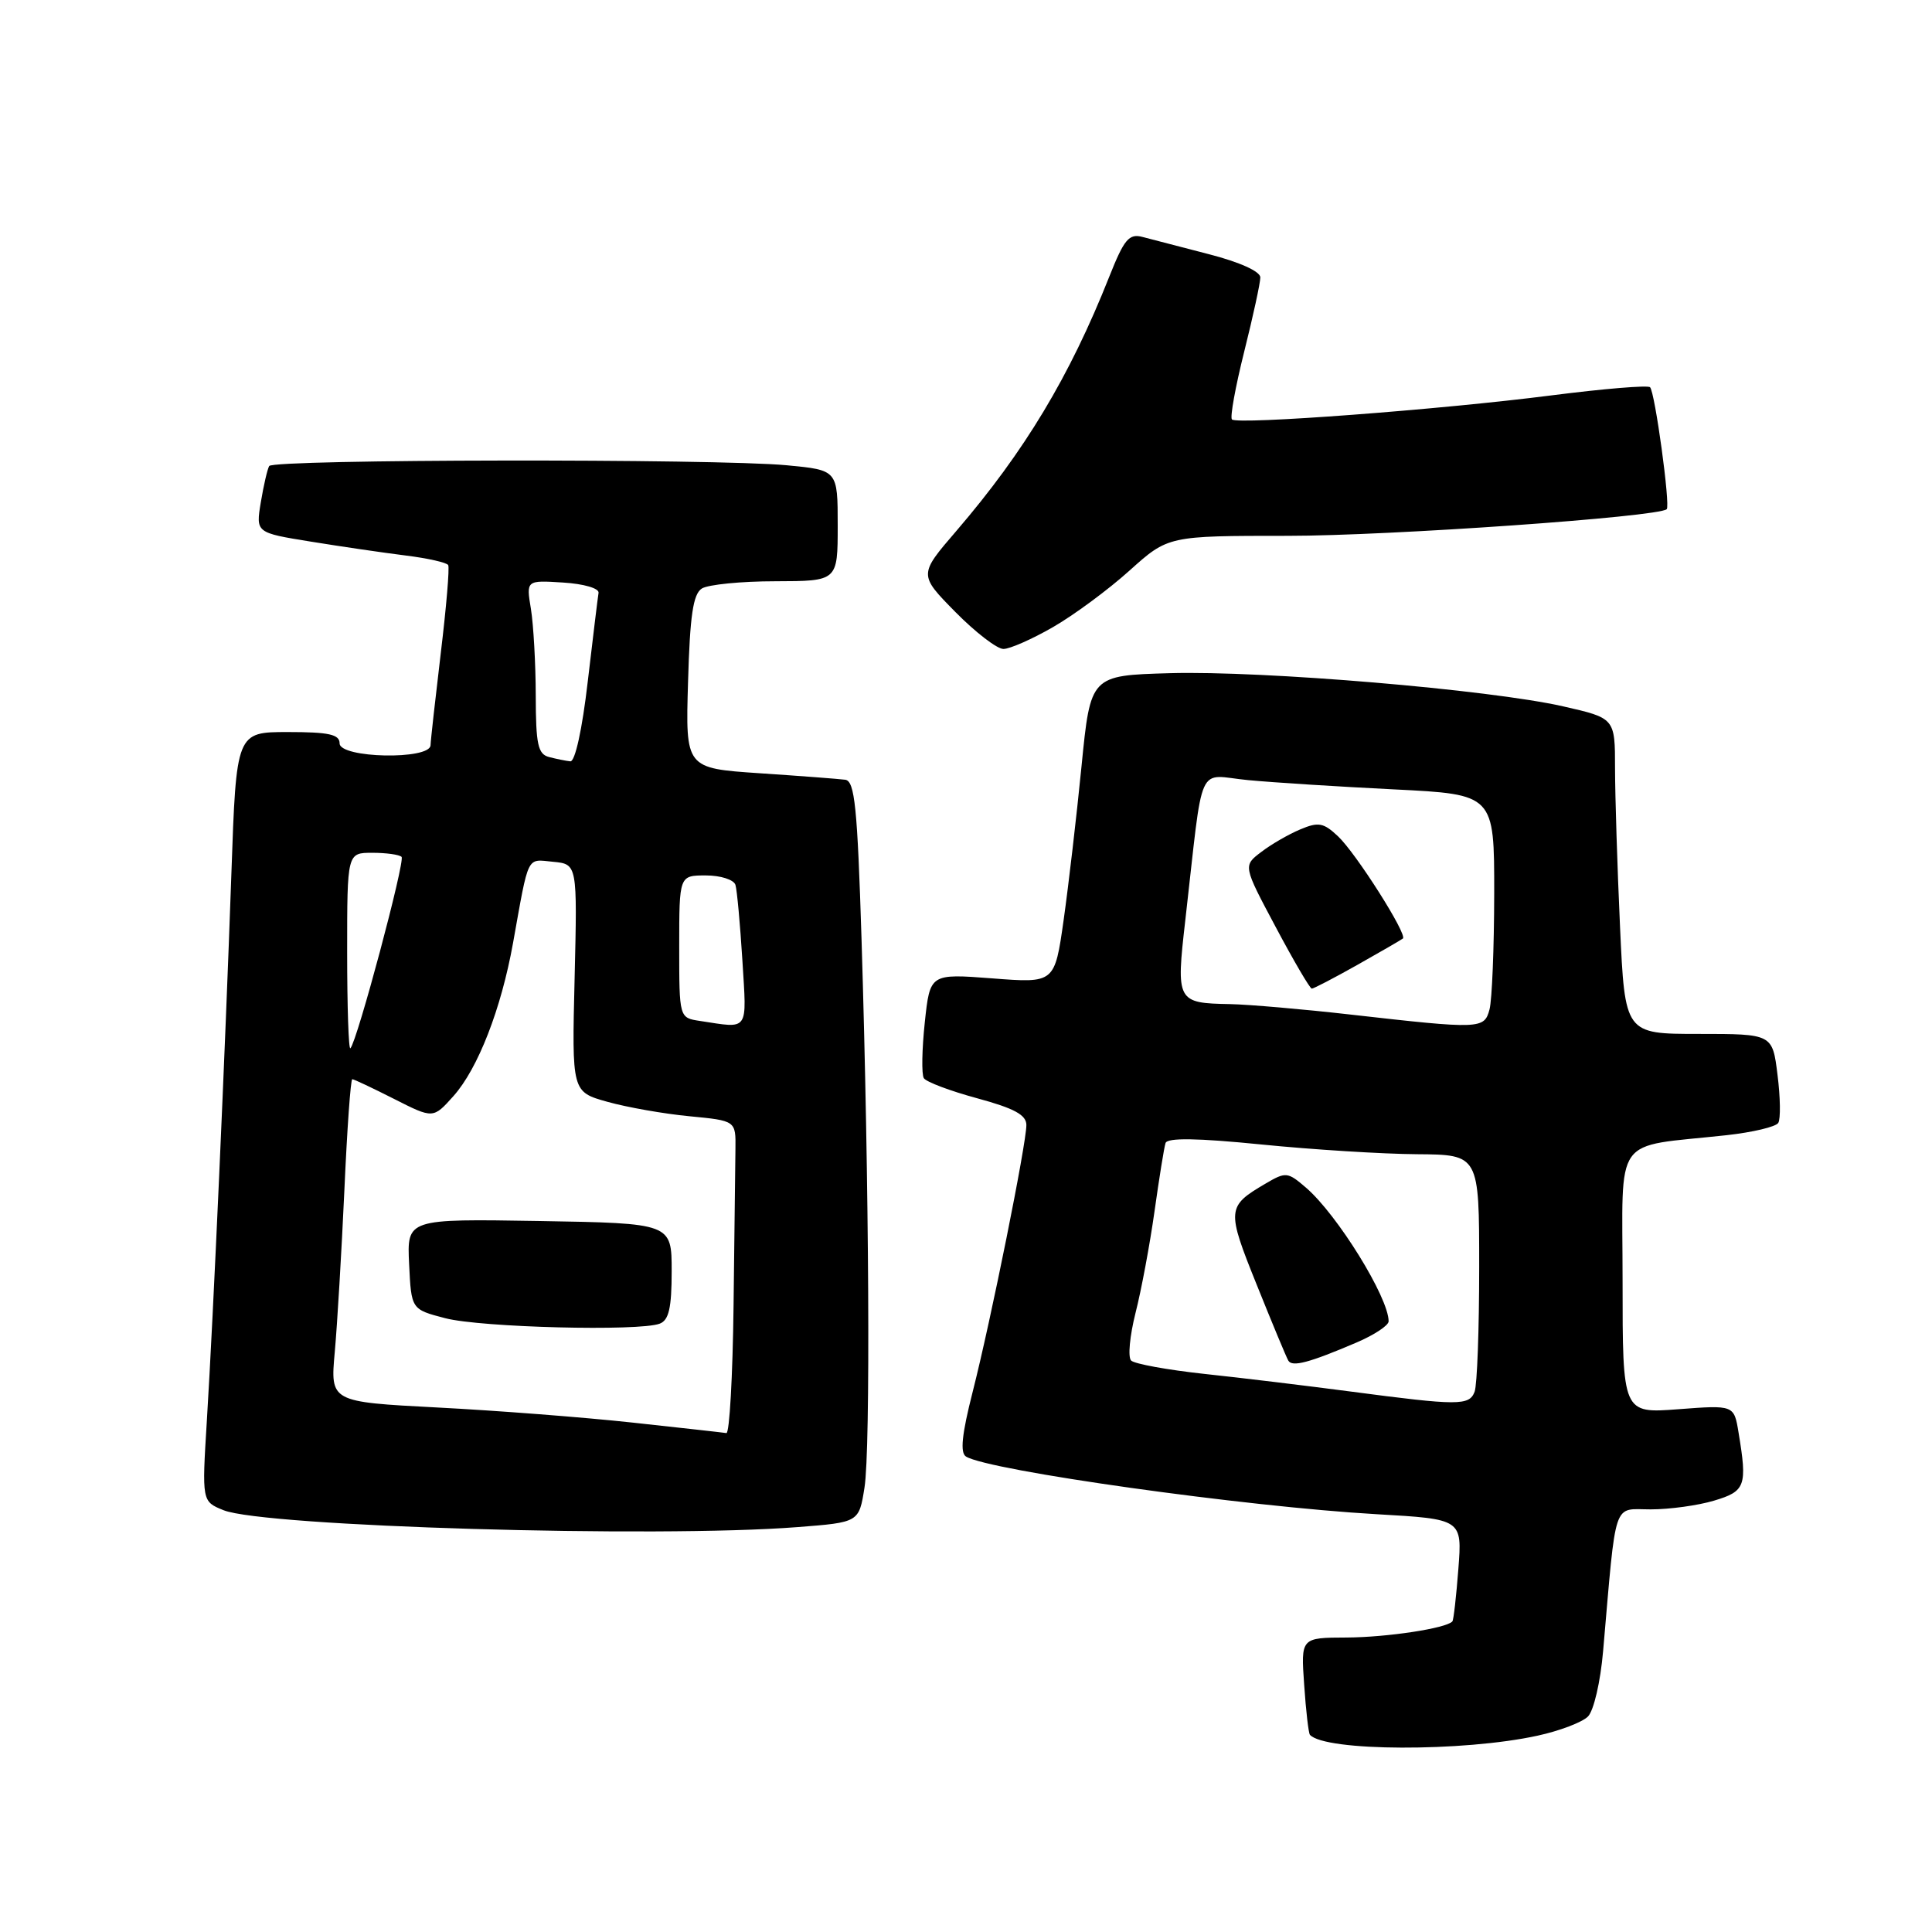 <?xml version="1.0" encoding="UTF-8" standalone="no"?>
<!DOCTYPE svg PUBLIC "-//W3C//DTD SVG 1.1//EN" "http://www.w3.org/Graphics/SVG/1.1/DTD/svg11.dtd" >
<svg xmlns="http://www.w3.org/2000/svg" xmlns:xlink="http://www.w3.org/1999/xlink" version="1.1" viewBox="0 0 256 256">
 <g >
 <path fill="currentColor"
d=" M 203.76 229.98 C 206.66 229.35 209.65 228.21 210.41 227.45 C 211.18 226.68 212.07 222.85 212.42 218.78 C 214.20 198.37 213.65 200.00 218.73 200.00 C 221.23 200.00 225.01 199.48 227.13 198.84 C 231.29 197.60 231.54 196.89 230.37 189.84 C 229.77 186.17 229.77 186.17 222.38 186.73 C 215.00 187.29 215.00 187.29 215.00 169.77 C 215.00 150.00 213.51 152.09 228.77 150.42 C 232.22 150.04 235.31 149.31 235.63 148.79 C 235.95 148.27 235.91 145.41 235.53 142.42 C 234.86 137.00 234.86 137.00 225.08 137.00 C 215.31 137.00 215.31 137.00 214.66 122.75 C 214.30 114.91 214.01 105.50 214.00 101.83 C 214.00 95.16 214.00 95.16 207.14 93.60 C 197.39 91.38 167.40 88.85 155.00 89.20 C 144.50 89.50 144.50 89.50 143.31 101.50 C 142.66 108.10 141.59 117.27 140.94 121.89 C 139.75 130.28 139.75 130.28 131.49 129.64 C 123.23 129.01 123.23 129.01 122.54 135.47 C 122.16 139.03 122.10 142.35 122.41 142.86 C 122.72 143.36 125.91 144.56 129.49 145.53 C 134.39 146.86 136.00 147.73 136.00 149.07 C 136.00 151.57 131.29 174.98 128.89 184.40 C 127.44 190.09 127.20 192.50 128.00 193.00 C 131.03 194.87 165.06 199.65 182.40 200.64 C 193.75 201.29 193.75 201.29 193.24 207.90 C 192.96 211.53 192.61 214.65 192.45 214.84 C 191.66 215.76 183.82 216.95 178.44 216.98 C 172.37 217.00 172.37 217.00 172.81 223.25 C 173.04 226.69 173.39 229.66 173.57 229.87 C 175.56 232.08 193.88 232.15 203.76 229.98 Z  M 105.66 202.35 C 113.82 201.72 113.82 201.72 114.55 197.11 C 115.36 192.03 115.17 157.09 114.16 124.51 C 113.61 106.95 113.26 103.49 112.00 103.32 C 111.17 103.21 106.07 102.82 100.67 102.46 C 90.83 101.80 90.83 101.80 91.17 90.36 C 91.42 81.55 91.84 78.71 93.00 77.98 C 93.83 77.46 98.21 77.02 102.75 77.02 C 111.00 77.00 111.00 77.00 111.00 69.64 C 111.00 62.29 111.00 62.29 104.25 61.65 C 94.77 60.76 36.21 60.84 35.67 61.75 C 35.43 62.16 34.93 64.32 34.56 66.55 C 33.89 70.59 33.89 70.59 41.20 71.77 C 45.21 72.42 50.87 73.25 53.77 73.61 C 56.67 73.97 59.20 74.54 59.39 74.88 C 59.58 75.22 59.14 80.45 58.41 86.50 C 57.69 92.55 57.07 98.06 57.05 98.75 C 56.97 100.72 45.00 100.47 45.00 98.50 C 45.00 97.31 43.57 97.00 38.16 97.00 C 31.31 97.00 31.31 97.00 30.66 115.75 C 29.83 139.50 28.27 174.31 27.41 188.23 C 26.75 198.95 26.75 198.95 29.62 200.11 C 35.01 202.28 86.92 203.81 105.66 202.35 Z  M 139.52 83.10 C 142.27 81.52 146.84 78.15 149.66 75.61 C 154.79 71.00 154.79 71.00 170.63 71.00 C 184.19 71.00 219.78 68.49 220.85 67.47 C 221.35 66.99 219.29 51.95 218.64 51.31 C 218.35 51.02 212.48 51.51 205.58 52.39 C 190.85 54.28 163.97 56.30 163.24 55.58 C 162.96 55.30 163.70 51.25 164.87 46.57 C 166.04 41.90 167.00 37.48 167.00 36.76 C 167.00 35.97 164.28 34.74 160.25 33.70 C 156.54 32.74 152.55 31.70 151.40 31.40 C 149.60 30.92 148.96 31.68 146.98 36.67 C 141.73 49.91 135.76 59.82 126.74 70.33 C 121.73 76.15 121.73 76.15 126.58 81.08 C 129.24 83.78 132.12 86.00 132.96 85.99 C 133.81 85.99 136.76 84.69 139.52 83.10 Z  M 179.00 184.39 C 173.22 183.63 164.49 182.57 159.59 182.05 C 154.70 181.52 150.32 180.72 149.88 180.28 C 149.43 179.83 149.70 177.00 150.46 173.98 C 151.23 170.97 152.36 164.90 152.98 160.50 C 153.60 156.10 154.25 152.03 154.44 151.46 C 154.67 150.74 158.65 150.80 167.14 151.65 C 173.94 152.33 183.21 152.91 187.75 152.94 C 196.00 153.00 196.00 153.00 196.00 167.92 C 196.00 176.12 195.73 183.55 195.39 184.42 C 194.68 186.27 193.25 186.27 179.00 184.39 Z  M 179.75 177.89 C 182.09 176.89 184.00 175.63 184.00 175.08 C 184.00 171.93 177.21 160.95 173.05 157.37 C 170.62 155.28 170.38 155.25 167.68 156.84 C 162.55 159.85 162.51 160.28 166.52 170.23 C 168.57 175.33 170.45 179.86 170.71 180.29 C 171.22 181.17 173.48 180.57 179.75 177.89 Z  M 179.00 134.44 C 172.68 133.72 165.47 133.10 163.00 133.05 C 155.93 132.92 155.82 132.73 157.06 121.93 C 159.53 100.34 158.46 102.72 165.39 103.37 C 168.75 103.69 177.46 104.24 184.75 104.60 C 198.00 105.26 198.00 105.26 197.99 118.38 C 197.98 125.60 197.70 132.51 197.37 133.75 C 196.67 136.37 196.20 136.39 179.00 134.44 Z  M 179.88 127.84 C 182.97 126.10 185.68 124.53 185.89 124.36 C 186.53 123.85 179.68 113.05 177.29 110.81 C 175.38 109.01 174.70 108.88 172.29 109.90 C 170.76 110.54 168.42 111.89 167.11 112.90 C 164.71 114.72 164.71 114.72 169.05 122.86 C 171.43 127.34 173.58 131.00 173.82 131.00 C 174.06 131.00 176.79 129.58 179.88 127.84 Z  M 83.81 188.50 C 77.37 187.80 65.73 186.90 57.94 186.50 C 43.76 185.76 43.76 185.76 44.36 179.13 C 44.69 175.48 45.26 165.86 45.63 157.75 C 45.99 149.64 46.46 143.00 46.68 143.00 C 46.89 143.00 49.39 144.18 52.23 145.62 C 57.40 148.24 57.40 148.24 60.09 145.23 C 63.33 141.60 66.41 133.69 67.98 124.95 C 70.11 113.08 69.73 113.85 73.28 114.19 C 76.50 114.50 76.50 114.50 76.14 129.59 C 75.77 144.68 75.77 144.68 80.50 146.00 C 83.11 146.73 88.00 147.59 91.37 147.91 C 97.50 148.50 97.50 148.50 97.45 152.25 C 97.42 154.31 97.31 163.65 97.20 173.00 C 97.09 182.35 96.66 189.95 96.25 189.89 C 95.84 189.82 90.24 189.20 83.81 188.50 Z  M 87.42 175.39 C 88.63 174.93 89.00 173.30 89.00 168.44 C 89.00 162.09 89.00 162.09 71.46 161.79 C 53.92 161.50 53.92 161.50 54.21 167.50 C 54.50 173.50 54.50 173.50 59.00 174.67 C 63.73 175.90 84.71 176.43 87.42 175.39 Z  M 46.00 126.17 C 46.00 113.00 46.00 113.00 49.33 113.00 C 51.17 113.00 52.91 113.24 53.21 113.54 C 53.72 114.05 47.32 138.01 46.43 138.90 C 46.19 139.14 46.00 133.41 46.00 126.17 Z  M 92.75 135.28 C 90.00 134.87 90.00 134.87 90.00 125.43 C 90.00 116.00 90.00 116.00 93.53 116.00 C 95.48 116.00 97.23 116.56 97.45 117.25 C 97.66 117.94 98.07 122.44 98.37 127.25 C 98.95 136.82 99.33 136.28 92.75 135.28 Z  M 72.75 100.31 C 71.28 99.93 71.00 98.64 70.99 92.18 C 70.98 87.95 70.69 82.79 70.35 80.69 C 69.72 76.88 69.72 76.88 74.61 77.19 C 77.36 77.36 79.42 77.96 79.31 78.56 C 79.21 79.15 78.57 84.44 77.88 90.31 C 77.15 96.64 76.20 100.95 75.57 100.88 C 74.98 100.82 73.71 100.56 72.75 100.31 Z "/>
</g>
</svg>